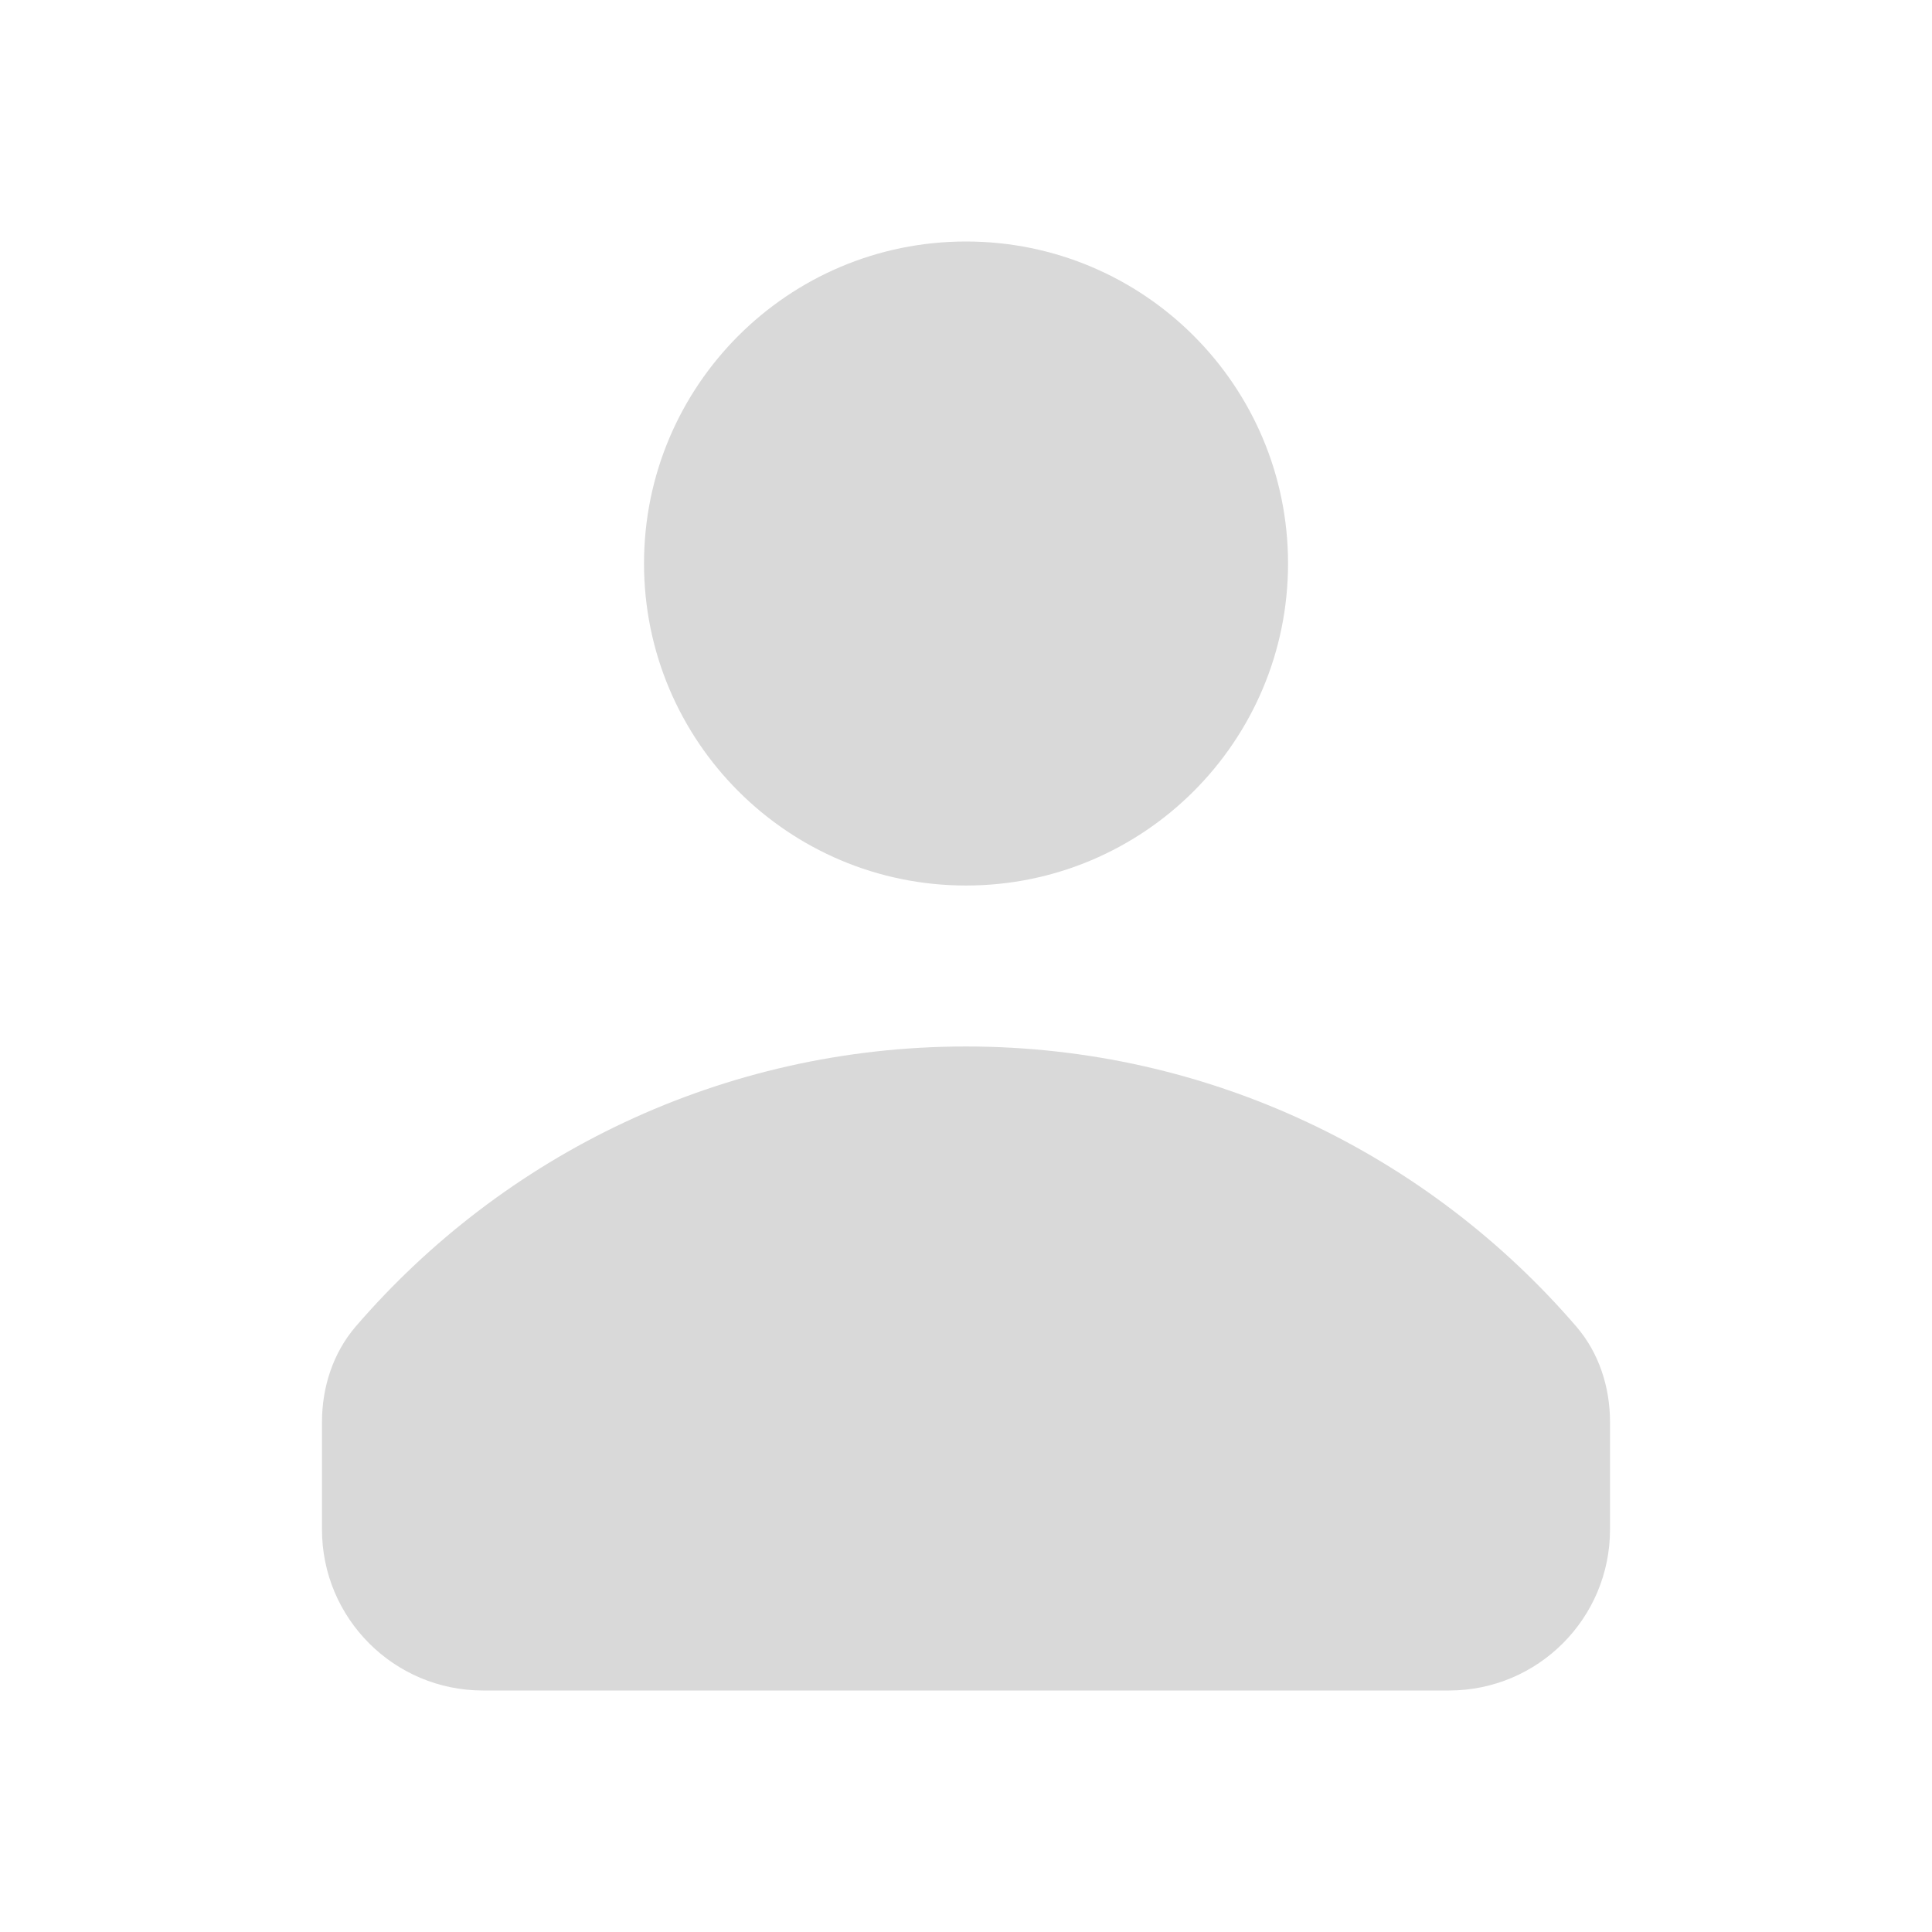 <svg width="32" height="32" viewBox="0 0 32 32" fill="none" xmlns="http://www.w3.org/2000/svg">
<path d="M16 14.667C18.946 14.667 21.334 12.279 21.334 9.333C21.334 6.388 18.946 4 16 4C13.055 4 10.667 6.388 10.667 9.333C10.667 12.279 13.055 14.667 16 14.667Z" fill="#D9D9D9"/>
<path d="M26.109 21.972C26.486 22.41 26.667 22.978 26.667 23.555V25.333C26.667 26.806 25.473 28 24 28H8C6.527 28 5.333 26.806 5.333 25.333V23.555C5.333 22.978 5.515 22.41 5.891 21.972C8.337 19.132 11.958 17.333 16 17.333C20.042 17.333 23.664 19.132 26.109 21.972Z" fill="#D9D9D9"/>
</svg>
